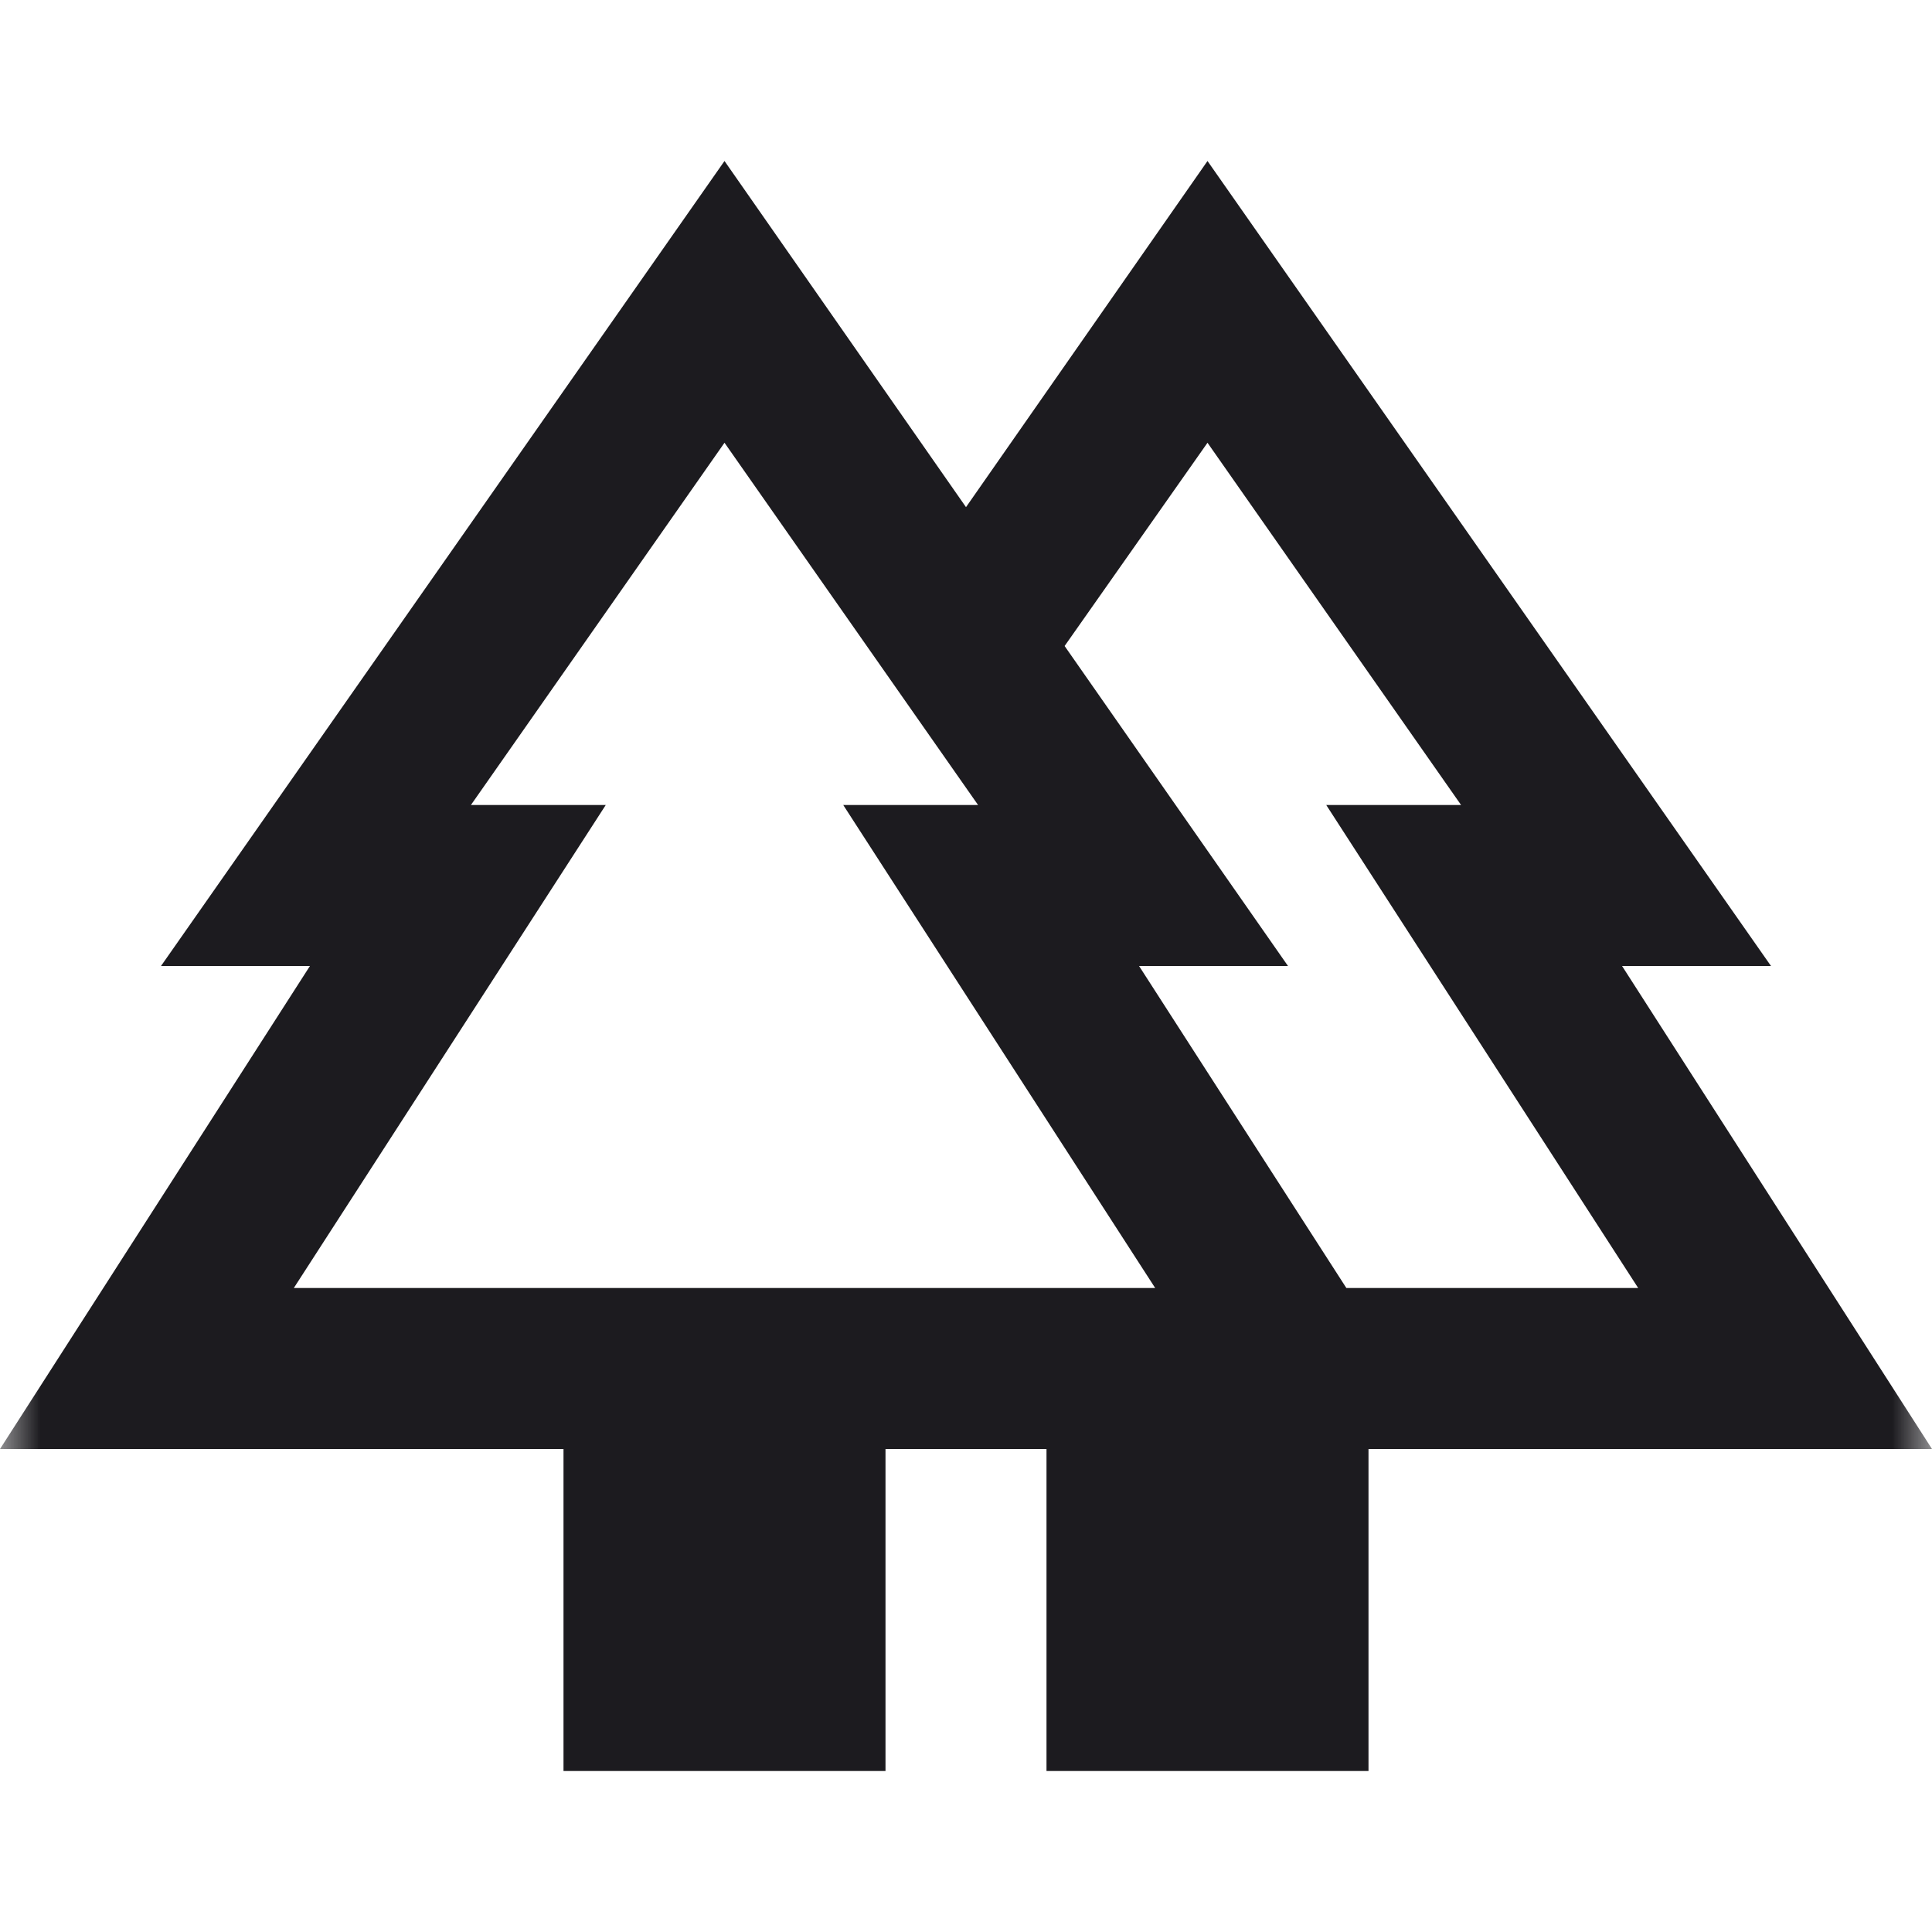 <svg width="24" height="24" viewBox="0 0 24 24" fill="none" xmlns="http://www.w3.org/2000/svg">
<mask id="mask0_55257_52722" style="mask-type:alpha" maskUnits="userSpaceOnUse" x="0" y="0" width="24" height="24">
<rect width="24" height="24" fill="#D9D9D9"/>
</mask>
<g mask="url(#mask0_55257_52722)">
<path d="M7 22V18H0L3.85 12H2L9 2L12 6.3L15 2L22 12H20.15L24 18H17V22H13V18H11V22H7ZM16.725 16H20.35L16.475 10H18.15L15 5.5L13.225 8.025L16 12H14.15L16.725 16ZM3.65 16H14.35L10.475 10H12.15L9 5.5L5.85 10H7.525L3.65 16ZM3.65 16H7.525H5.85H12.15H10.475H14.35H3.65ZM16.725 16H14.15H16H13.225H18.15H16.475H20.35H16.725Z" fill="#1C1B1F"/>
</g>
</svg>
